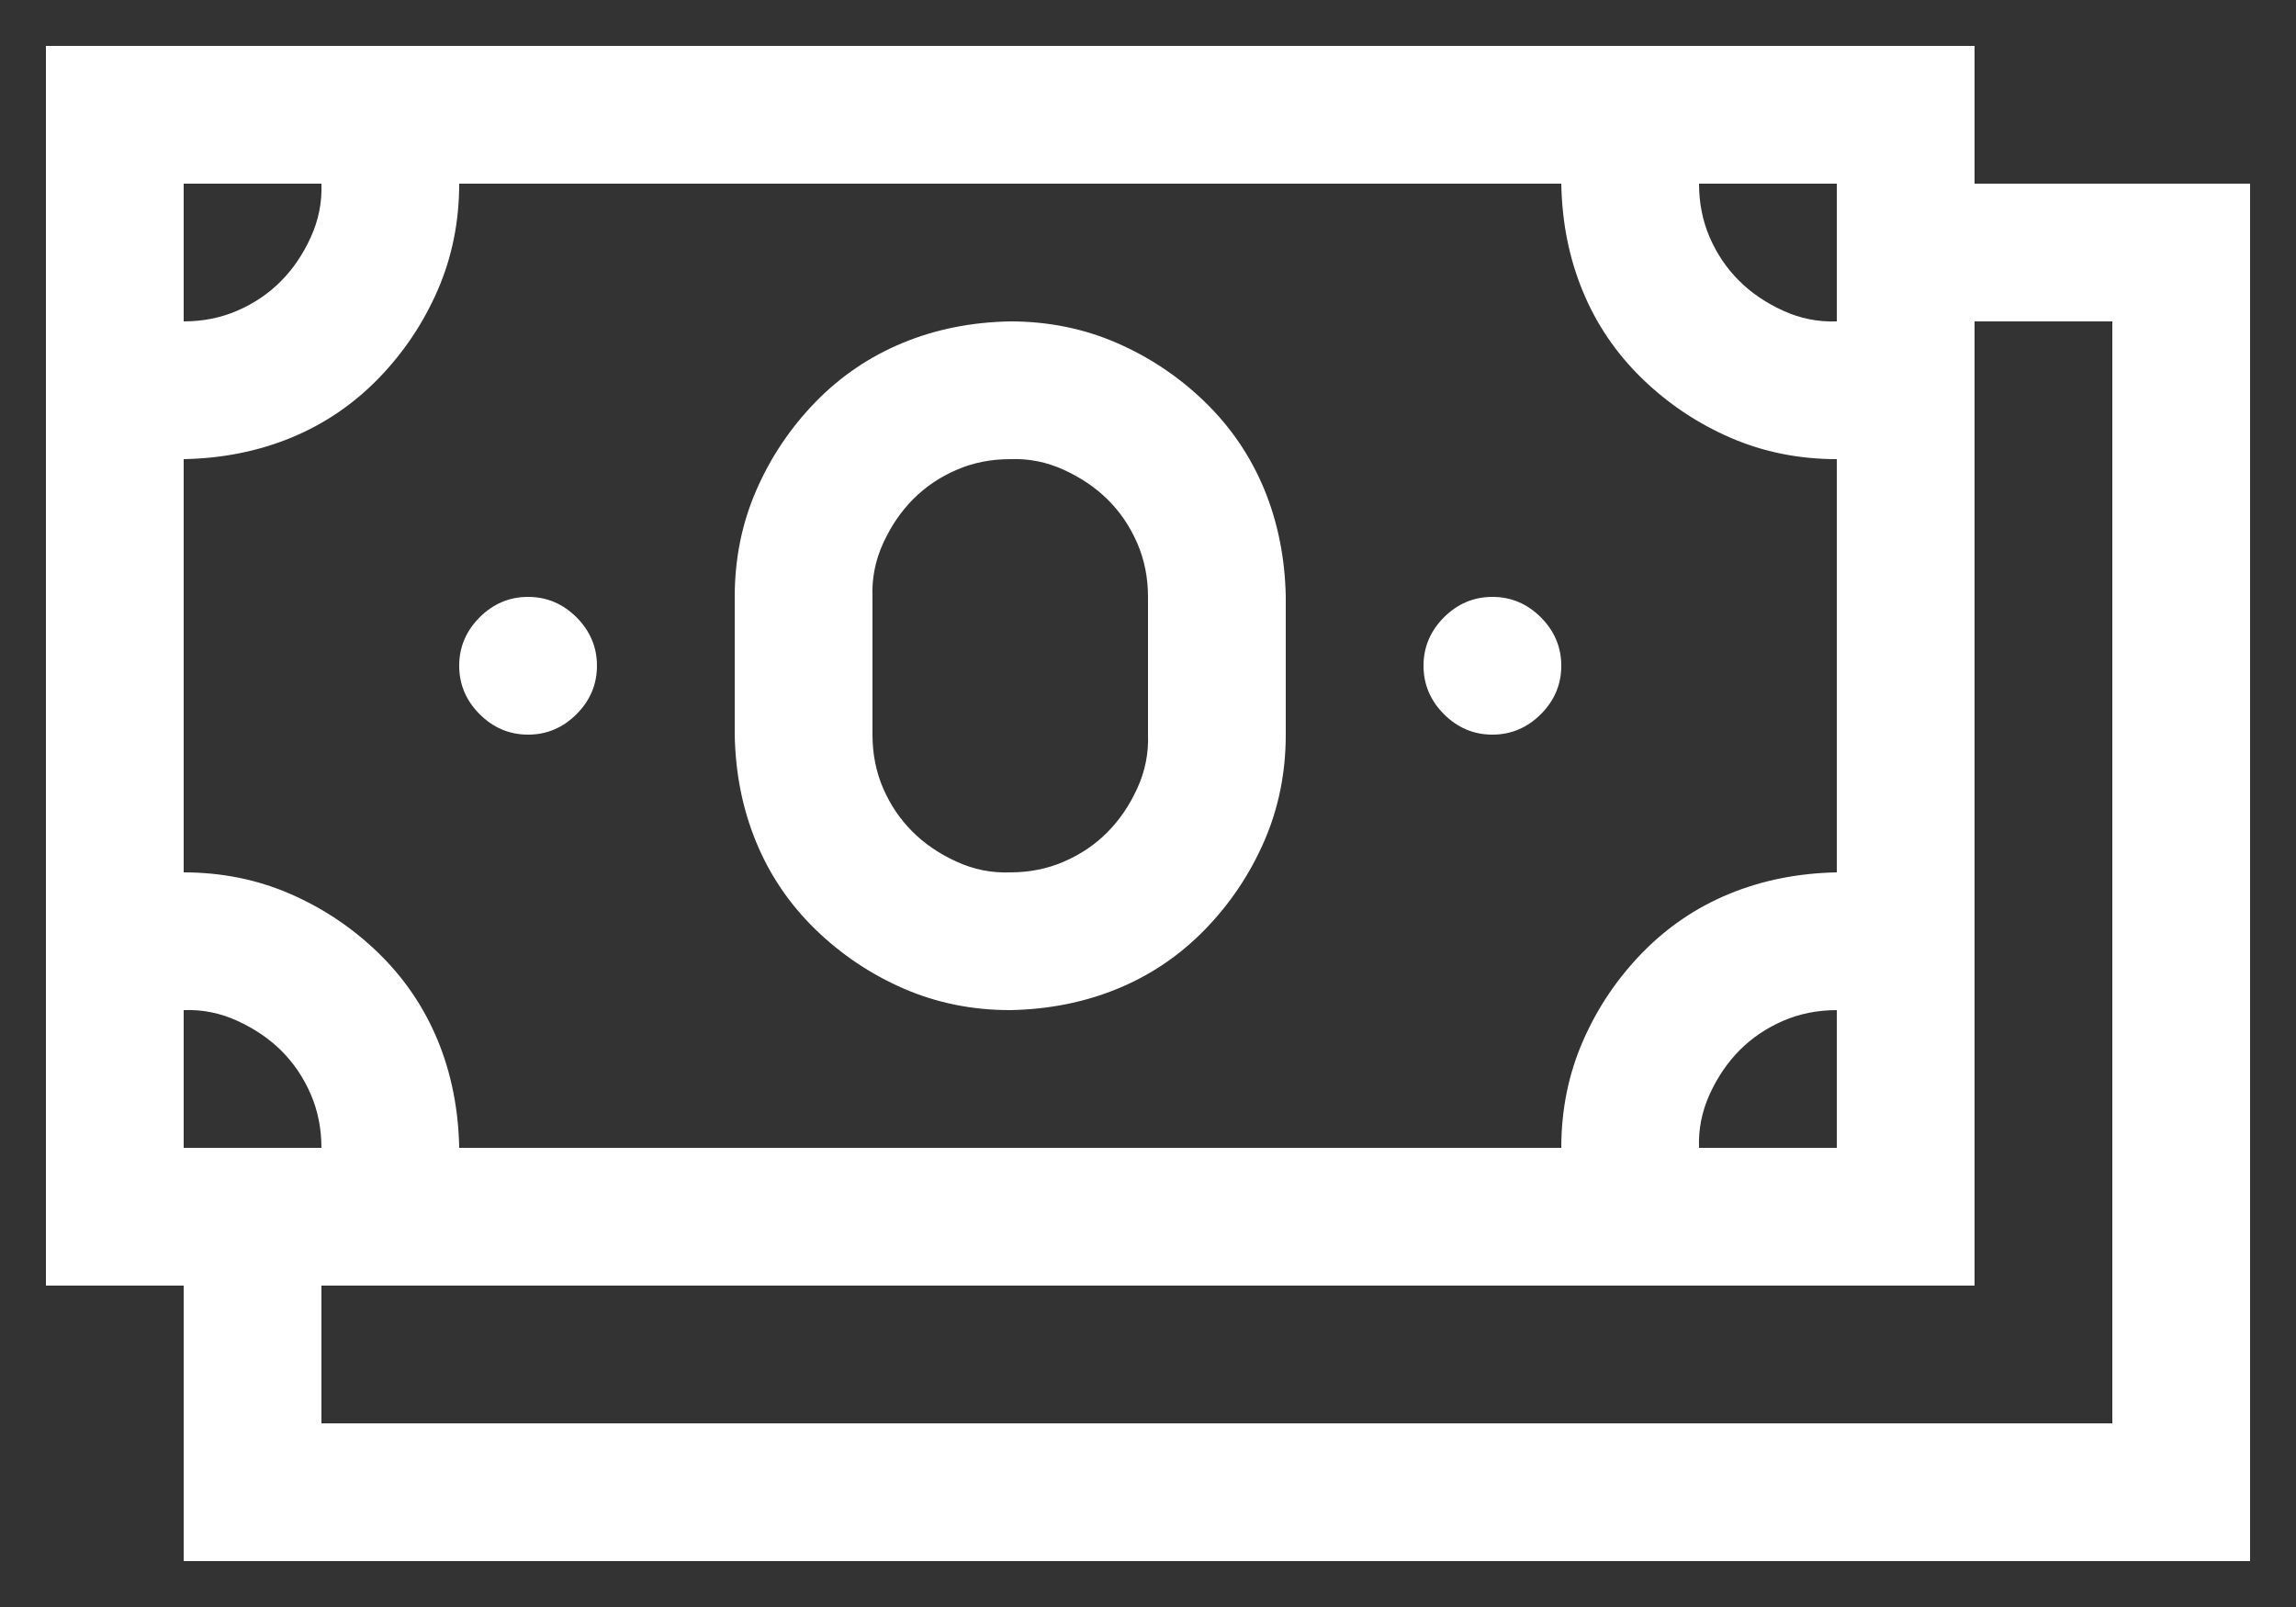 <svg width="40" height="28" viewBox="0 0 40 28" fill="none" xmlns="http://www.w3.org/2000/svg">
<rect x="0" y="0" width="40" height="28" fill="#333333" stroke="none"/>
<path d="M39.2 3.2V27.2H3.2V22.4H0.8V0.8H34.4V3.2H39.2ZM29.6 3.2C29.6 3.538 29.662 3.85 29.787 4.138C29.912 4.425 30.081 4.675 30.294 4.888C30.506 5.1 30.762 5.275 31.062 5.412C31.362 5.55 31.675 5.612 32 5.6V3.2H29.6ZM3.2 5.6C3.537 5.6 3.85 5.537 4.137 5.412C4.425 5.287 4.675 5.119 4.887 4.906C5.1 4.694 5.275 4.438 5.412 4.138C5.55 3.837 5.612 3.525 5.6 3.2H3.2V5.6ZM3.2 15.2C3.862 15.2 4.481 15.325 5.056 15.575C5.631 15.825 6.144 16.169 6.594 16.606C7.044 17.044 7.387 17.55 7.625 18.125C7.862 18.7 7.987 19.325 8 20H27.2C27.2 19.337 27.325 18.719 27.575 18.144C27.825 17.569 28.169 17.056 28.606 16.606C29.044 16.156 29.55 15.812 30.125 15.575C30.7 15.338 31.325 15.213 32 15.2V8C31.337 8 30.719 7.875 30.144 7.625C29.569 7.375 29.056 7.031 28.606 6.594C28.156 6.156 27.812 5.65 27.575 5.075C27.337 4.5 27.212 3.875 27.2 3.2H8C8 3.862 7.875 4.481 7.625 5.056C7.375 5.631 7.031 6.144 6.594 6.594C6.156 7.044 5.65 7.388 5.075 7.625C4.5 7.862 3.875 7.987 3.2 8V15.2ZM32 17.6C31.662 17.6 31.35 17.663 31.062 17.788C30.775 17.913 30.525 18.081 30.312 18.294C30.1 18.506 29.925 18.762 29.787 19.062C29.65 19.363 29.587 19.675 29.6 20H32V17.6ZM3.2 20H5.6C5.6 19.663 5.537 19.35 5.412 19.062C5.287 18.775 5.119 18.525 4.906 18.312C4.694 18.1 4.437 17.925 4.137 17.788C3.837 17.65 3.525 17.587 3.2 17.6V20ZM36.8 5.6H34.4V22.4H5.6V24.8H36.8V5.6ZM9.2 12.8C8.875 12.8 8.594 12.681 8.356 12.444C8.119 12.206 8 11.925 8 11.6C8 11.275 8.119 10.994 8.356 10.756C8.594 10.519 8.875 10.4 9.2 10.4C9.525 10.4 9.806 10.519 10.044 10.756C10.281 10.994 10.4 11.275 10.4 11.6C10.4 11.925 10.281 12.206 10.044 12.444C9.806 12.681 9.525 12.8 9.2 12.8ZM26 12.8C25.675 12.8 25.394 12.681 25.156 12.444C24.919 12.206 24.8 11.925 24.8 11.6C24.8 11.275 24.919 10.994 25.156 10.756C25.394 10.519 25.675 10.4 26 10.4C26.325 10.4 26.606 10.519 26.844 10.756C27.081 10.994 27.2 11.275 27.2 11.6C27.2 11.925 27.081 12.206 26.844 12.444C26.606 12.681 26.325 12.8 26 12.8ZM17.6 17.6C16.937 17.6 16.319 17.475 15.744 17.225C15.169 16.975 14.656 16.631 14.206 16.194C13.756 15.756 13.412 15.25 13.175 14.675C12.937 14.1 12.812 13.475 12.8 12.8V10.4C12.8 9.738 12.925 9.119 13.175 8.544C13.425 7.969 13.769 7.456 14.206 7.006C14.644 6.556 15.15 6.213 15.725 5.975C16.3 5.737 16.925 5.612 17.6 5.6C18.262 5.6 18.881 5.725 19.456 5.975C20.031 6.225 20.544 6.569 20.994 7.006C21.444 7.444 21.787 7.95 22.025 8.525C22.262 9.1 22.387 9.725 22.4 10.4V12.8C22.4 13.463 22.275 14.081 22.025 14.656C21.775 15.231 21.431 15.744 20.994 16.194C20.556 16.644 20.05 16.988 19.475 17.225C18.9 17.462 18.275 17.587 17.6 17.6ZM15.2 12.8C15.2 13.137 15.262 13.45 15.387 13.738C15.512 14.025 15.681 14.275 15.894 14.488C16.106 14.7 16.362 14.875 16.662 15.012C16.962 15.15 17.275 15.213 17.6 15.2C17.937 15.2 18.25 15.137 18.537 15.012C18.825 14.887 19.075 14.719 19.287 14.506C19.5 14.294 19.675 14.037 19.812 13.738C19.95 13.438 20.012 13.125 20 12.8V10.4C20 10.062 19.937 9.75 19.812 9.463C19.687 9.175 19.519 8.925 19.306 8.713C19.094 8.5 18.837 8.325 18.537 8.188C18.237 8.05 17.925 7.987 17.6 8C17.262 8 16.95 8.062 16.662 8.188C16.375 8.312 16.125 8.481 15.912 8.694C15.7 8.906 15.525 9.162 15.387 9.463C15.25 9.762 15.187 10.075 15.2 10.4V12.8Z" fill="white"/>
</svg>
